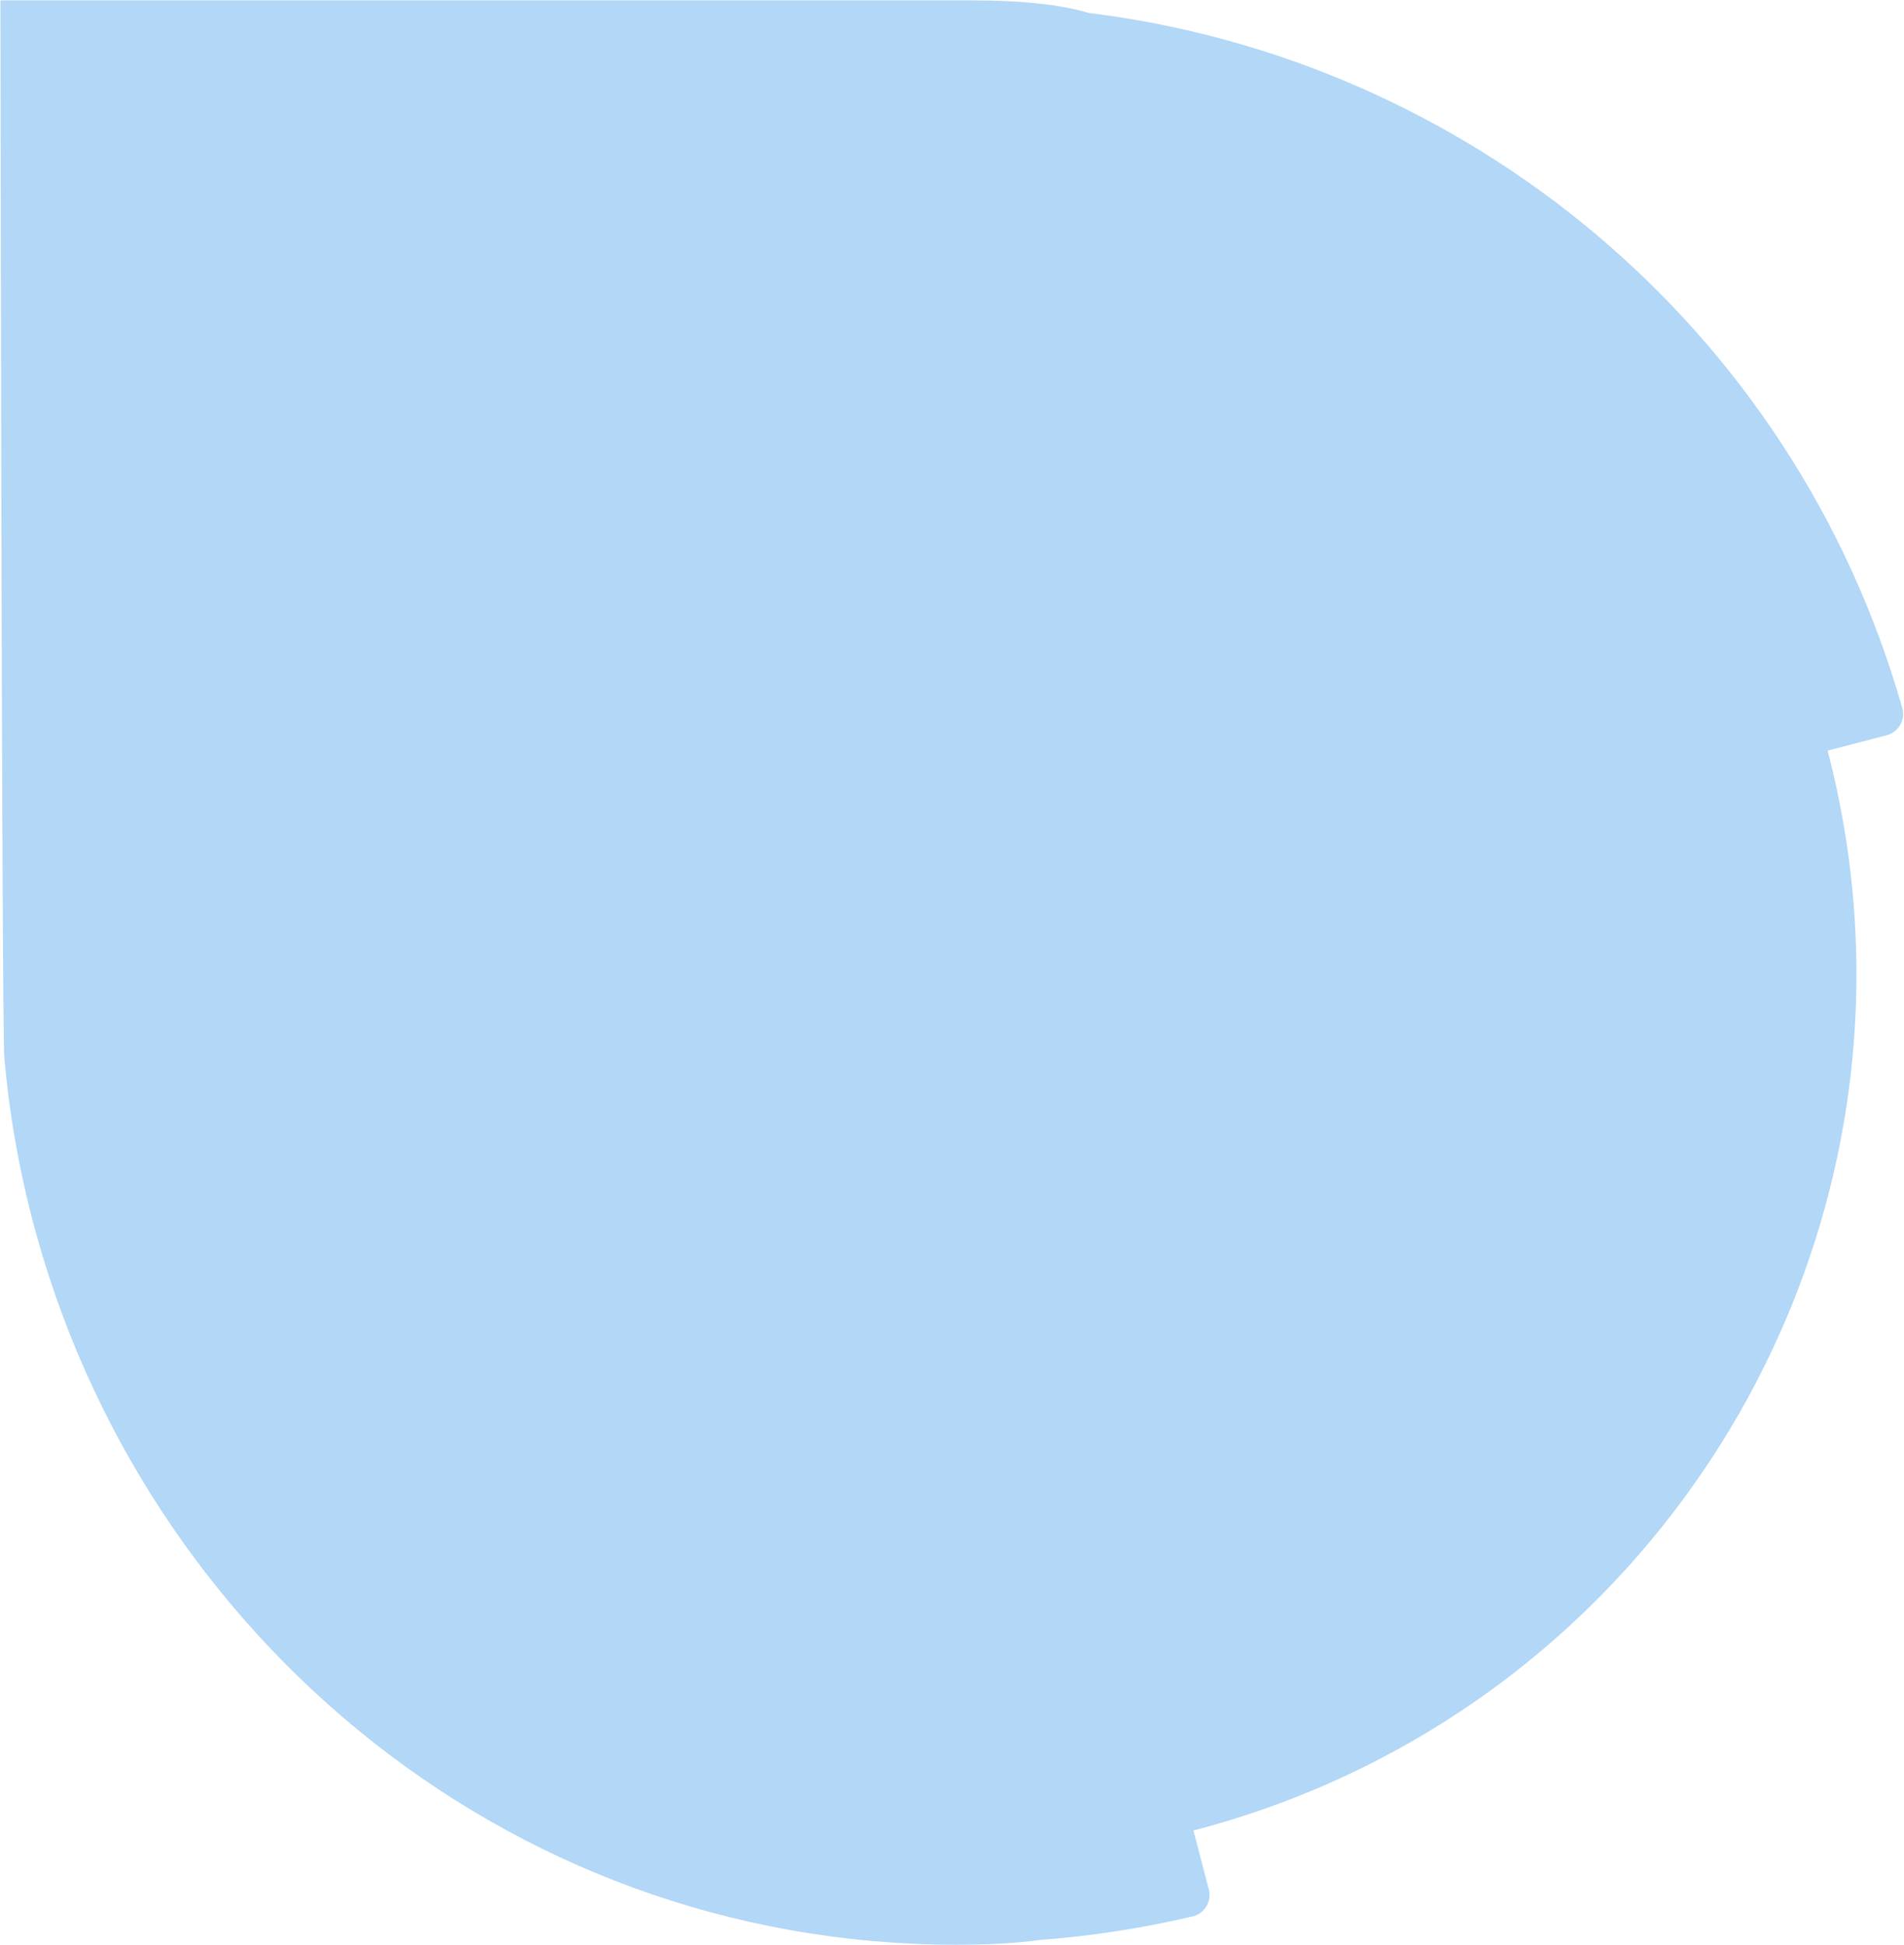 <svg
            xmlns="http://www.w3.org/2000/svg"
            width="1860"
            height="1900"
            fill="none"
          >
            <path
              d="M1063.43 12.636c367.16 45.007 687.98 304.065 794.88 679.051 3.46 11.402-3.7 23.608-15.24 26.616l-57.69 15.041c120.54 462.306-157.08 934.396-619.51 1054.966l15.02 57.61c3.01 11.53-4.16 23.73-15.82 26.28-49.7 11.73-99.44 19.33-148.84 23-22.388 3.12-49.462 4.71-81.749 4.71-444.176 0-809.937-314.15-908.124-729.65-.077-.29-.148-.58-.213-.88-10.716-45.42-17.966-90.87-21.915-136.07C1.696 1004.77.402.352.402.352H948.027c50.826 0 88.603 4.207 115.403 12.284z"
              fill="#b2d7f7"
            />
          </svg>